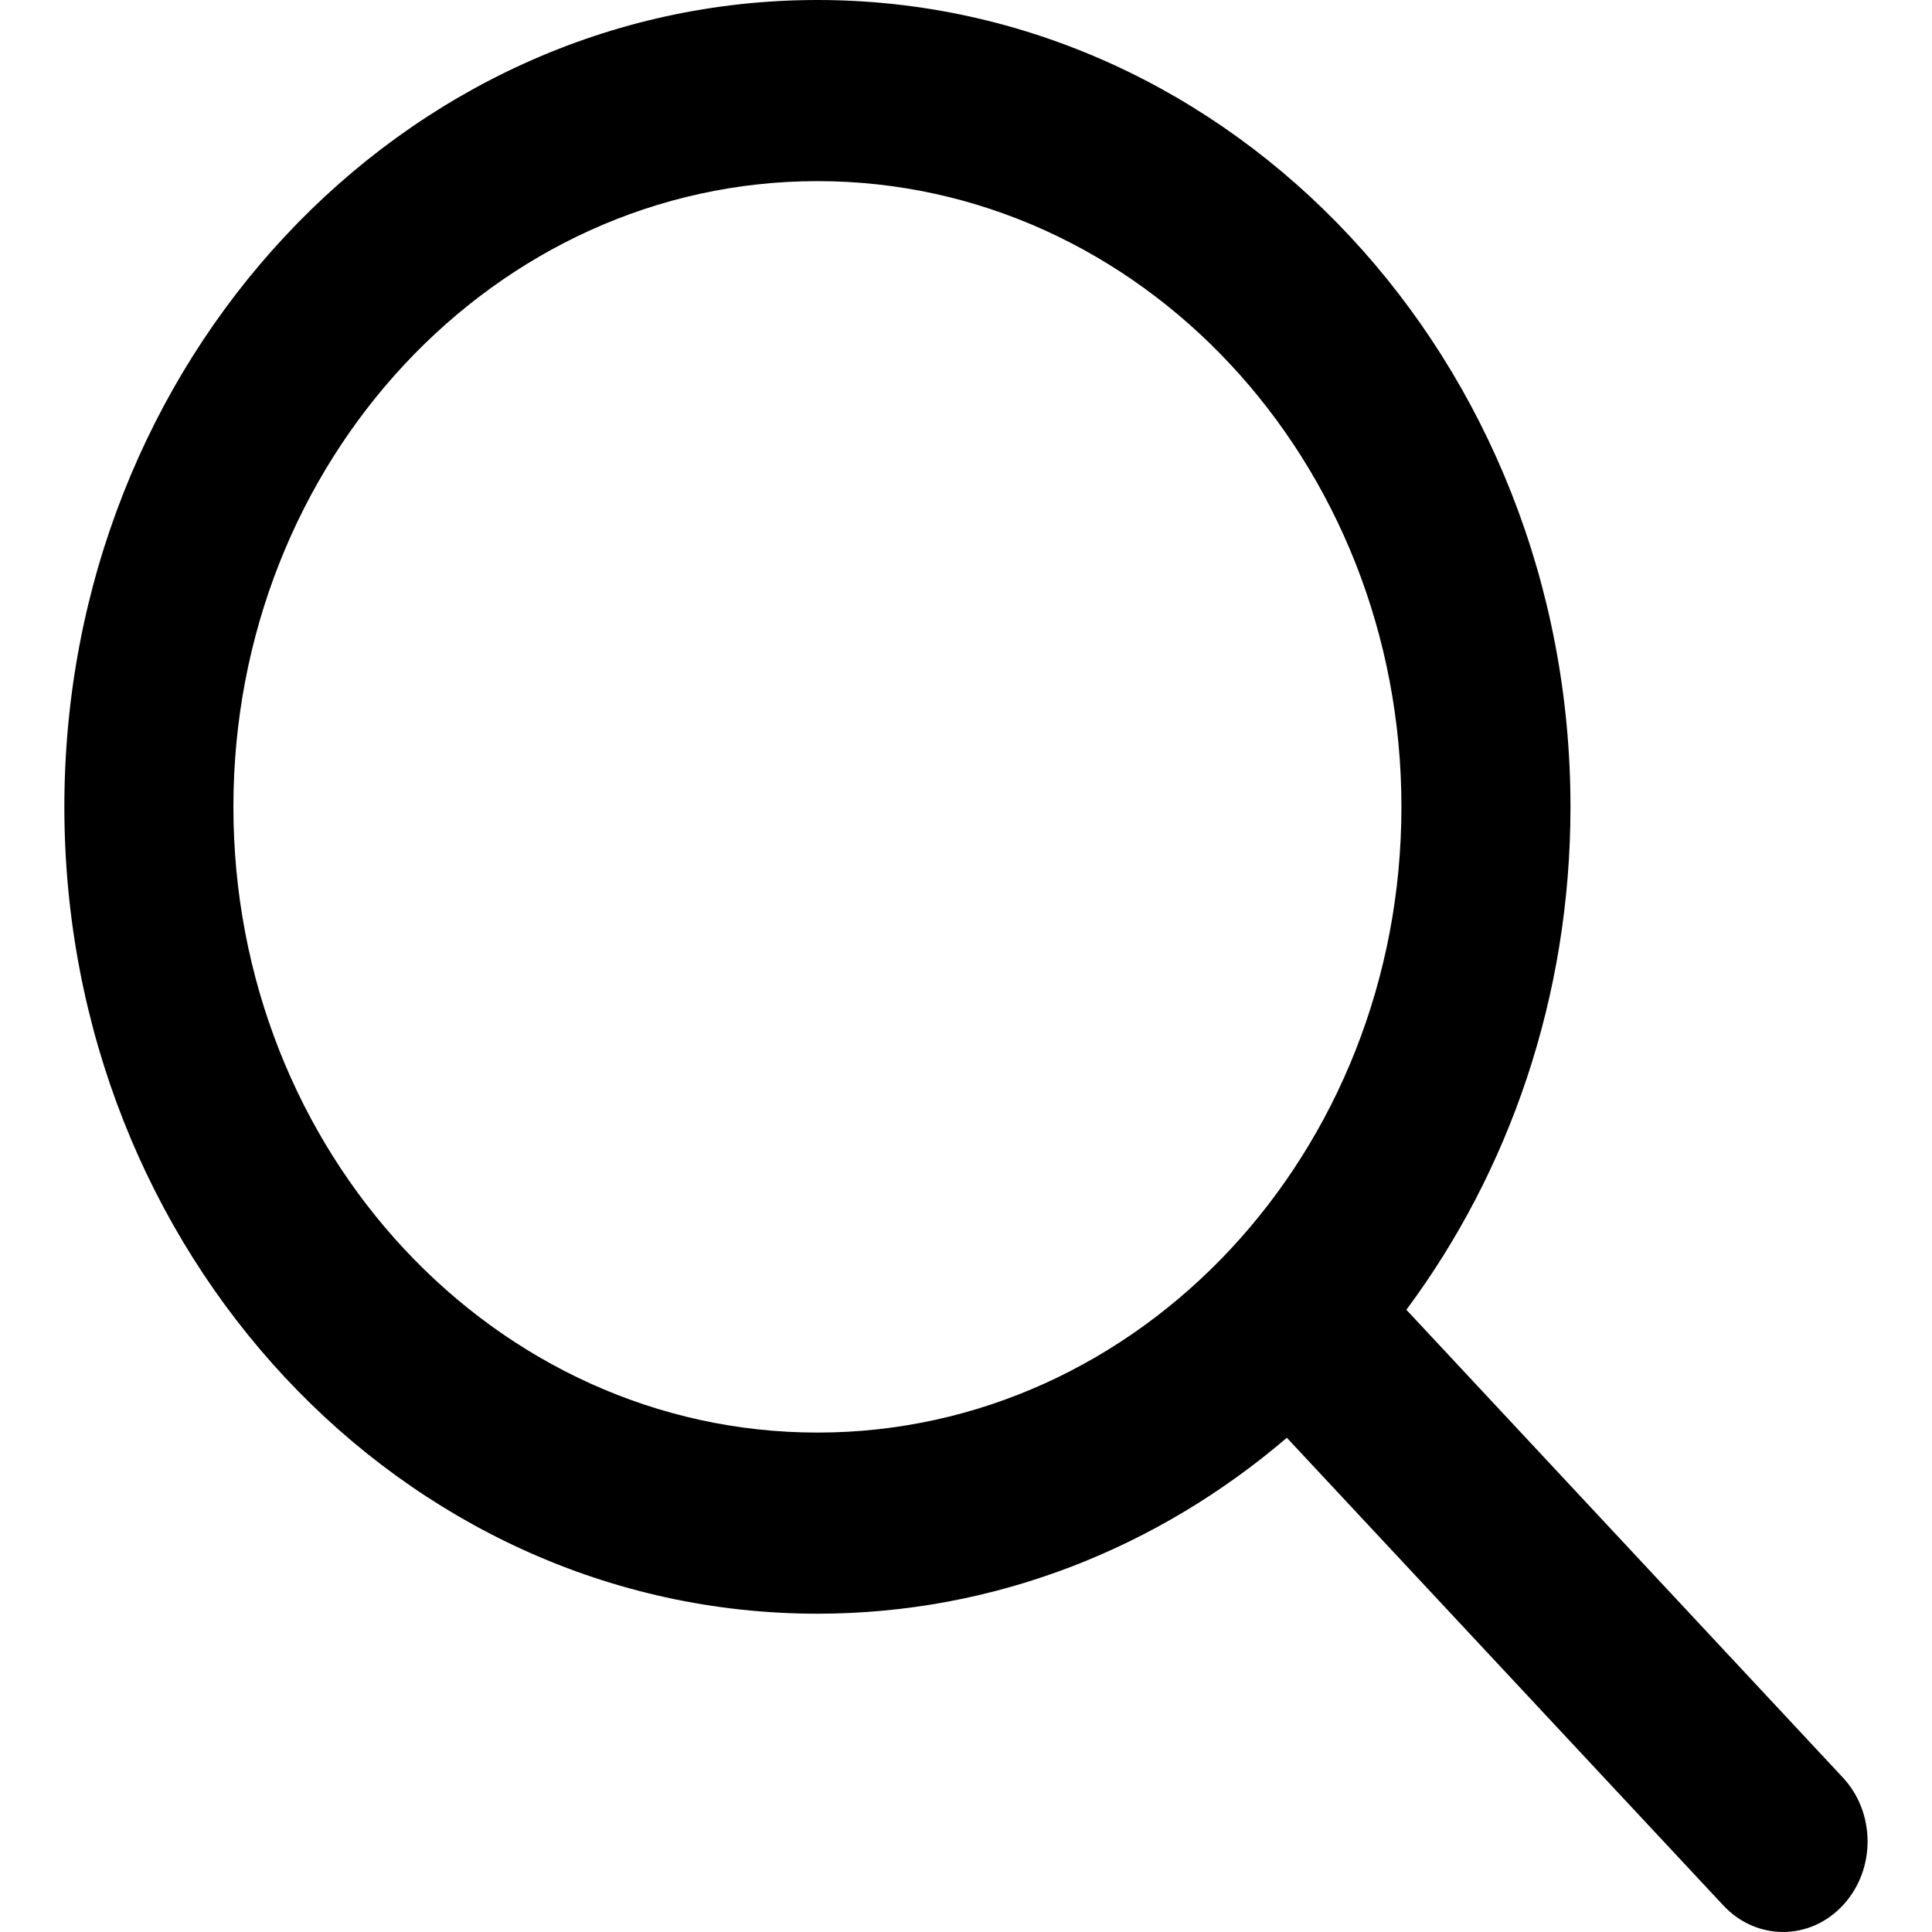 <svg width="16" height="16" viewBox="0 0 16 16" fill="none" xmlns="http://www.w3.org/2000/svg">
<path fill-rule="evenodd" clip-rule="evenodd" d="M6.77 1.5C4.099 1.5 1.933 3.82 1.933 6.682C1.933 9.544 4.099 11.864 6.77 11.864C9.441 11.864 11.606 9.544 11.606 6.682C11.606 3.82 9.441 1.5 6.77 1.5ZM0.533 6.682C0.533 2.992 3.325 0 6.77 0C10.214 0 13.006 2.992 13.006 6.682C13.006 8.257 12.497 9.704 11.647 10.847L15.261 14.72C15.535 15.013 15.535 15.487 15.261 15.78C14.988 16.073 14.545 16.073 14.272 15.78L10.657 11.907C9.591 12.819 8.239 13.364 6.77 13.364C3.325 13.364 0.533 10.372 0.533 6.682Z" fill="black"/>
</svg>

